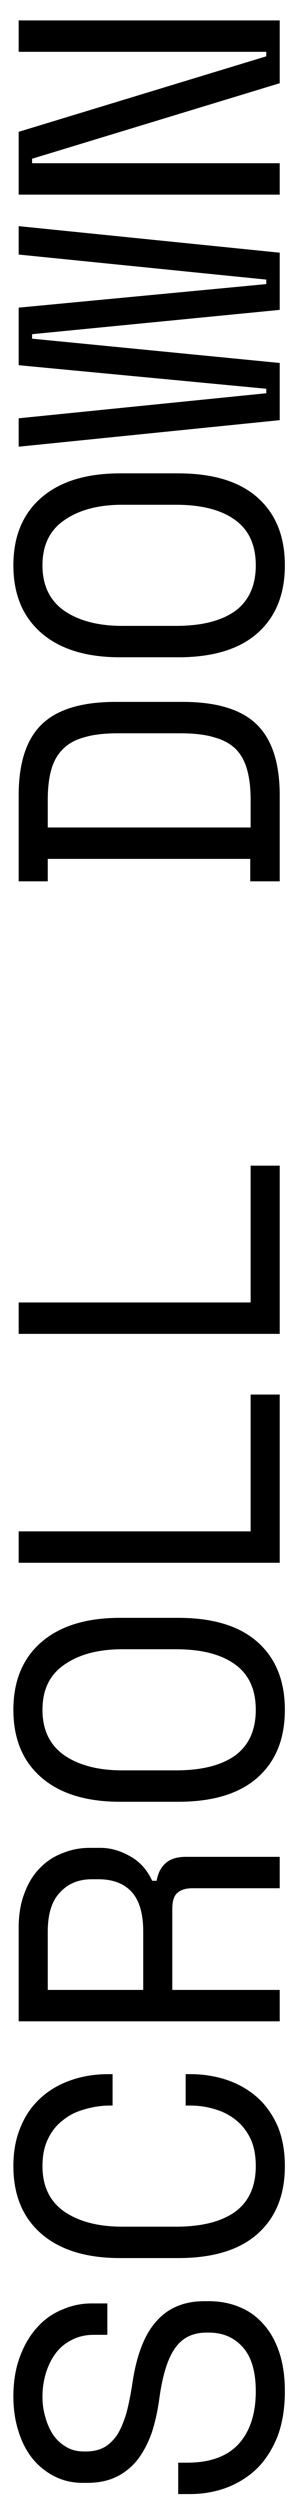 <svg width="13" height="107" viewBox="0 0 13 107" fill="none" xmlns="http://www.w3.org/2000/svg">
<path d="M11.425 2.41L11.425 2.218L0.801 2.218L0.801 0.874L12.001 0.874L12.001 3.562L1.377 6.794L1.377 6.986L12.001 6.986L12.001 8.33L0.801 8.33L0.801 5.642L11.425 2.41Z" fill="black"/>
<path d="M12.001 10.815L12.001 13.263L1.377 14.303L1.377 14.495L12.001 15.535L12.001 17.983L0.801 19.119L0.801 17.903L11.425 16.831L11.425 16.639L0.801 15.631L0.801 13.167L11.425 12.159L11.425 11.967L0.801 10.895L0.801 9.679L12.001 10.815Z" fill="black"/>
<path d="M5.15 28.132C3.7 28.132 2.574 27.785 1.774 27.092C0.974 26.398 0.574 25.433 0.574 24.196C0.574 22.959 0.974 21.993 1.774 21.3C2.574 20.607 3.7 20.26 5.15 20.26L7.646 20.26C9.14 20.26 10.276 20.607 11.054 21.3C11.833 21.993 12.222 22.959 12.222 24.196C12.222 25.433 11.833 26.398 11.054 27.092C10.276 27.785 9.14 28.132 7.646 28.132L5.15 28.132ZM10.974 24.196C10.974 23.332 10.681 22.686 10.094 22.26C9.497 21.823 8.649 21.604 7.55 21.604L5.246 21.604C4.222 21.604 3.396 21.823 2.766 22.26C2.137 22.686 1.822 23.332 1.822 24.196C1.822 25.06 2.137 25.71 2.766 26.148C3.396 26.575 4.222 26.788 5.246 26.788L7.55 26.788C8.649 26.788 9.497 26.575 10.094 26.148C10.681 25.71 10.974 25.06 10.974 24.196Z" fill="black"/>
<path d="M0.801 37.721L0.801 34.041C0.801 32.654 1.131 31.641 1.793 31.001C2.454 30.361 3.51 30.041 4.961 30.041L7.841 30.041C9.291 30.041 10.347 30.361 11.009 31.001C11.67 31.641 12.001 32.654 12.001 34.041L12.001 37.721L10.737 37.721L10.737 36.761L2.049 36.761L2.049 37.721L0.801 37.721ZM10.753 34.233C10.753 33.742 10.705 33.321 10.609 32.969C10.513 32.606 10.353 32.307 10.129 32.073C9.894 31.838 9.585 31.667 9.201 31.561C8.817 31.443 8.331 31.385 7.745 31.385L5.057 31.385C4.47 31.385 3.985 31.443 3.601 31.561C3.217 31.667 2.913 31.838 2.689 32.073C2.454 32.307 2.289 32.606 2.193 32.969C2.097 33.321 2.049 33.742 2.049 34.233L2.049 35.417L10.753 35.417L10.753 34.233Z" fill="black"/>
<path d="M0.801 57.09L0.801 55.746L10.753 55.746L10.753 49.89L12.001 49.89L12.001 57.09L0.801 57.09Z" fill="black"/>
<path d="M0.801 66.887L0.801 65.543L10.753 65.543L10.753 59.687L12.001 59.687L12.001 66.887L0.801 66.887Z" fill="black"/>
<path d="M5.15 77.116C3.7 77.116 2.574 76.769 1.774 76.076C0.974 75.383 0.574 74.418 0.574 73.18C0.574 71.943 0.974 70.978 1.774 70.284C2.574 69.591 3.7 69.244 5.15 69.244L7.646 69.244C9.14 69.244 10.276 69.591 11.054 70.284C11.833 70.978 12.222 71.943 12.222 73.18C12.222 74.418 11.833 75.383 11.054 76.076C10.276 76.769 9.14 77.116 7.646 77.116L5.15 77.116ZM10.974 73.18C10.974 72.316 10.681 71.671 10.094 71.244C9.497 70.807 8.649 70.588 7.55 70.588L5.246 70.588C4.222 70.588 3.396 70.807 2.766 71.244C2.137 71.671 1.822 72.316 1.822 73.18C1.822 74.044 2.137 74.695 2.766 75.132C3.396 75.559 4.222 75.772 5.246 75.772L7.55 75.772C8.649 75.772 9.497 75.559 10.094 75.132C10.681 74.695 10.974 74.044 10.974 73.18Z" fill="black"/>
<path d="M12.001 79.473L12.001 80.817L8.257 80.817C7.979 80.817 7.766 80.881 7.617 81.009C7.467 81.137 7.393 81.361 7.393 81.681L7.393 85.169L12.001 85.169L12.001 86.513L0.801 86.513L0.801 82.513C0.801 81.937 0.886 81.436 1.057 81.009C1.217 80.582 1.435 80.231 1.713 79.953C1.99 79.665 2.315 79.452 2.689 79.313C3.051 79.164 3.435 79.089 3.841 79.089L4.321 79.089C4.737 79.089 5.153 79.207 5.569 79.441C5.985 79.665 6.305 80.017 6.529 80.497L6.721 80.497C6.774 80.177 6.902 79.927 7.105 79.745C7.307 79.564 7.595 79.473 7.969 79.473L12.001 79.473ZM6.145 85.169L6.145 82.673C6.145 81.916 5.985 81.356 5.665 80.993C5.334 80.62 4.854 80.433 4.225 80.433L3.937 80.433C3.371 80.433 2.918 80.62 2.577 80.993C2.225 81.356 2.049 81.916 2.049 82.673L2.049 85.169L6.145 85.169Z" fill="black"/>
<path d="M10.974 92.71C10.974 92.251 10.9 91.862 10.75 91.542C10.59 91.211 10.382 90.945 10.126 90.742C9.86 90.529 9.561 90.374 9.23 90.278C8.889 90.171 8.532 90.118 8.158 90.118L7.966 90.118L7.966 88.774L8.158 88.774C8.724 88.774 9.257 88.859 9.758 89.03C10.249 89.201 10.681 89.451 11.054 89.782C11.417 90.113 11.705 90.523 11.918 91.014C12.121 91.505 12.222 92.07 12.222 92.71C12.222 93.947 11.833 94.913 11.054 95.606C10.276 96.299 9.14 96.646 7.646 96.646L5.15 96.646C3.7 96.646 2.574 96.299 1.774 95.606C0.974 94.913 0.574 93.947 0.574 92.71C0.574 92.07 0.681 91.505 0.894 91.014C1.097 90.523 1.385 90.113 1.758 89.782C2.121 89.451 2.553 89.201 3.054 89.03C3.545 88.859 4.073 88.774 4.638 88.774L4.83 88.774L4.83 90.118L4.638 90.118C4.276 90.129 3.924 90.187 3.582 90.294C3.241 90.39 2.942 90.545 2.686 90.758C2.42 90.961 2.212 91.222 2.062 91.542C1.902 91.862 1.822 92.251 1.822 92.71C1.822 93.574 2.137 94.225 2.766 94.662C3.396 95.089 4.222 95.302 5.246 95.302L7.55 95.302C8.649 95.302 9.497 95.089 10.094 94.662C10.681 94.225 10.974 93.574 10.974 92.71Z" fill="black"/>
<path d="M4.03 99.931C3.668 99.931 3.348 100.005 3.07 100.155C2.793 100.293 2.564 100.485 2.382 100.731C2.201 100.976 2.062 101.259 1.966 101.579C1.87 101.899 1.822 102.235 1.822 102.587C1.822 102.896 1.865 103.189 1.95 103.467C2.025 103.744 2.137 103.995 2.286 104.219C2.436 104.432 2.622 104.603 2.846 104.731C3.06 104.859 3.31 104.923 3.598 104.923L3.694 104.923C4.004 104.923 4.27 104.859 4.494 104.731C4.708 104.603 4.894 104.416 5.054 104.171C5.204 103.915 5.332 103.6 5.438 103.227C5.534 102.853 5.62 102.416 5.694 101.915C5.876 100.741 6.222 99.877 6.734 99.323C7.236 98.768 7.913 98.491 8.766 98.491L8.958 98.491C9.438 98.491 9.881 98.576 10.286 98.747C10.681 98.907 11.022 99.152 11.31 99.483C11.598 99.803 11.822 100.203 11.982 100.683C12.142 101.163 12.222 101.717 12.222 102.347C12.222 103.061 12.121 103.696 11.918 104.251C11.705 104.795 11.417 105.253 11.054 105.627C10.681 105.989 10.249 106.267 9.758 106.459C9.257 106.651 8.713 106.747 8.126 106.747L7.646 106.747L7.646 105.403L8.03 105.403C9.012 105.403 9.748 105.136 10.238 104.603C10.729 104.059 10.974 103.307 10.974 102.347C10.974 101.515 10.793 100.891 10.43 100.475C10.057 100.048 9.566 99.835 8.958 99.835L8.862 99.835C8.276 99.835 7.828 100.053 7.518 100.491C7.209 100.917 6.985 101.616 6.846 102.587C6.772 103.152 6.66 103.664 6.51 104.123C6.35 104.571 6.148 104.955 5.902 105.275C5.646 105.595 5.342 105.84 4.99 106.011C4.638 106.181 4.222 106.267 3.742 106.267L3.55 106.267C3.113 106.267 2.713 106.176 2.35 105.995C1.988 105.813 1.673 105.563 1.406 105.243C1.14 104.912 0.937 104.523 0.798 104.075C0.649 103.616 0.574 103.115 0.574 102.571C0.574 101.941 0.665 101.381 0.846 100.891C1.028 100.389 1.273 99.968 1.582 99.627C1.881 99.285 2.238 99.029 2.654 98.859C3.06 98.677 3.486 98.587 3.934 98.587L4.606 98.587L4.606 99.931L4.03 99.931Z" fill="black"/>
</svg>
